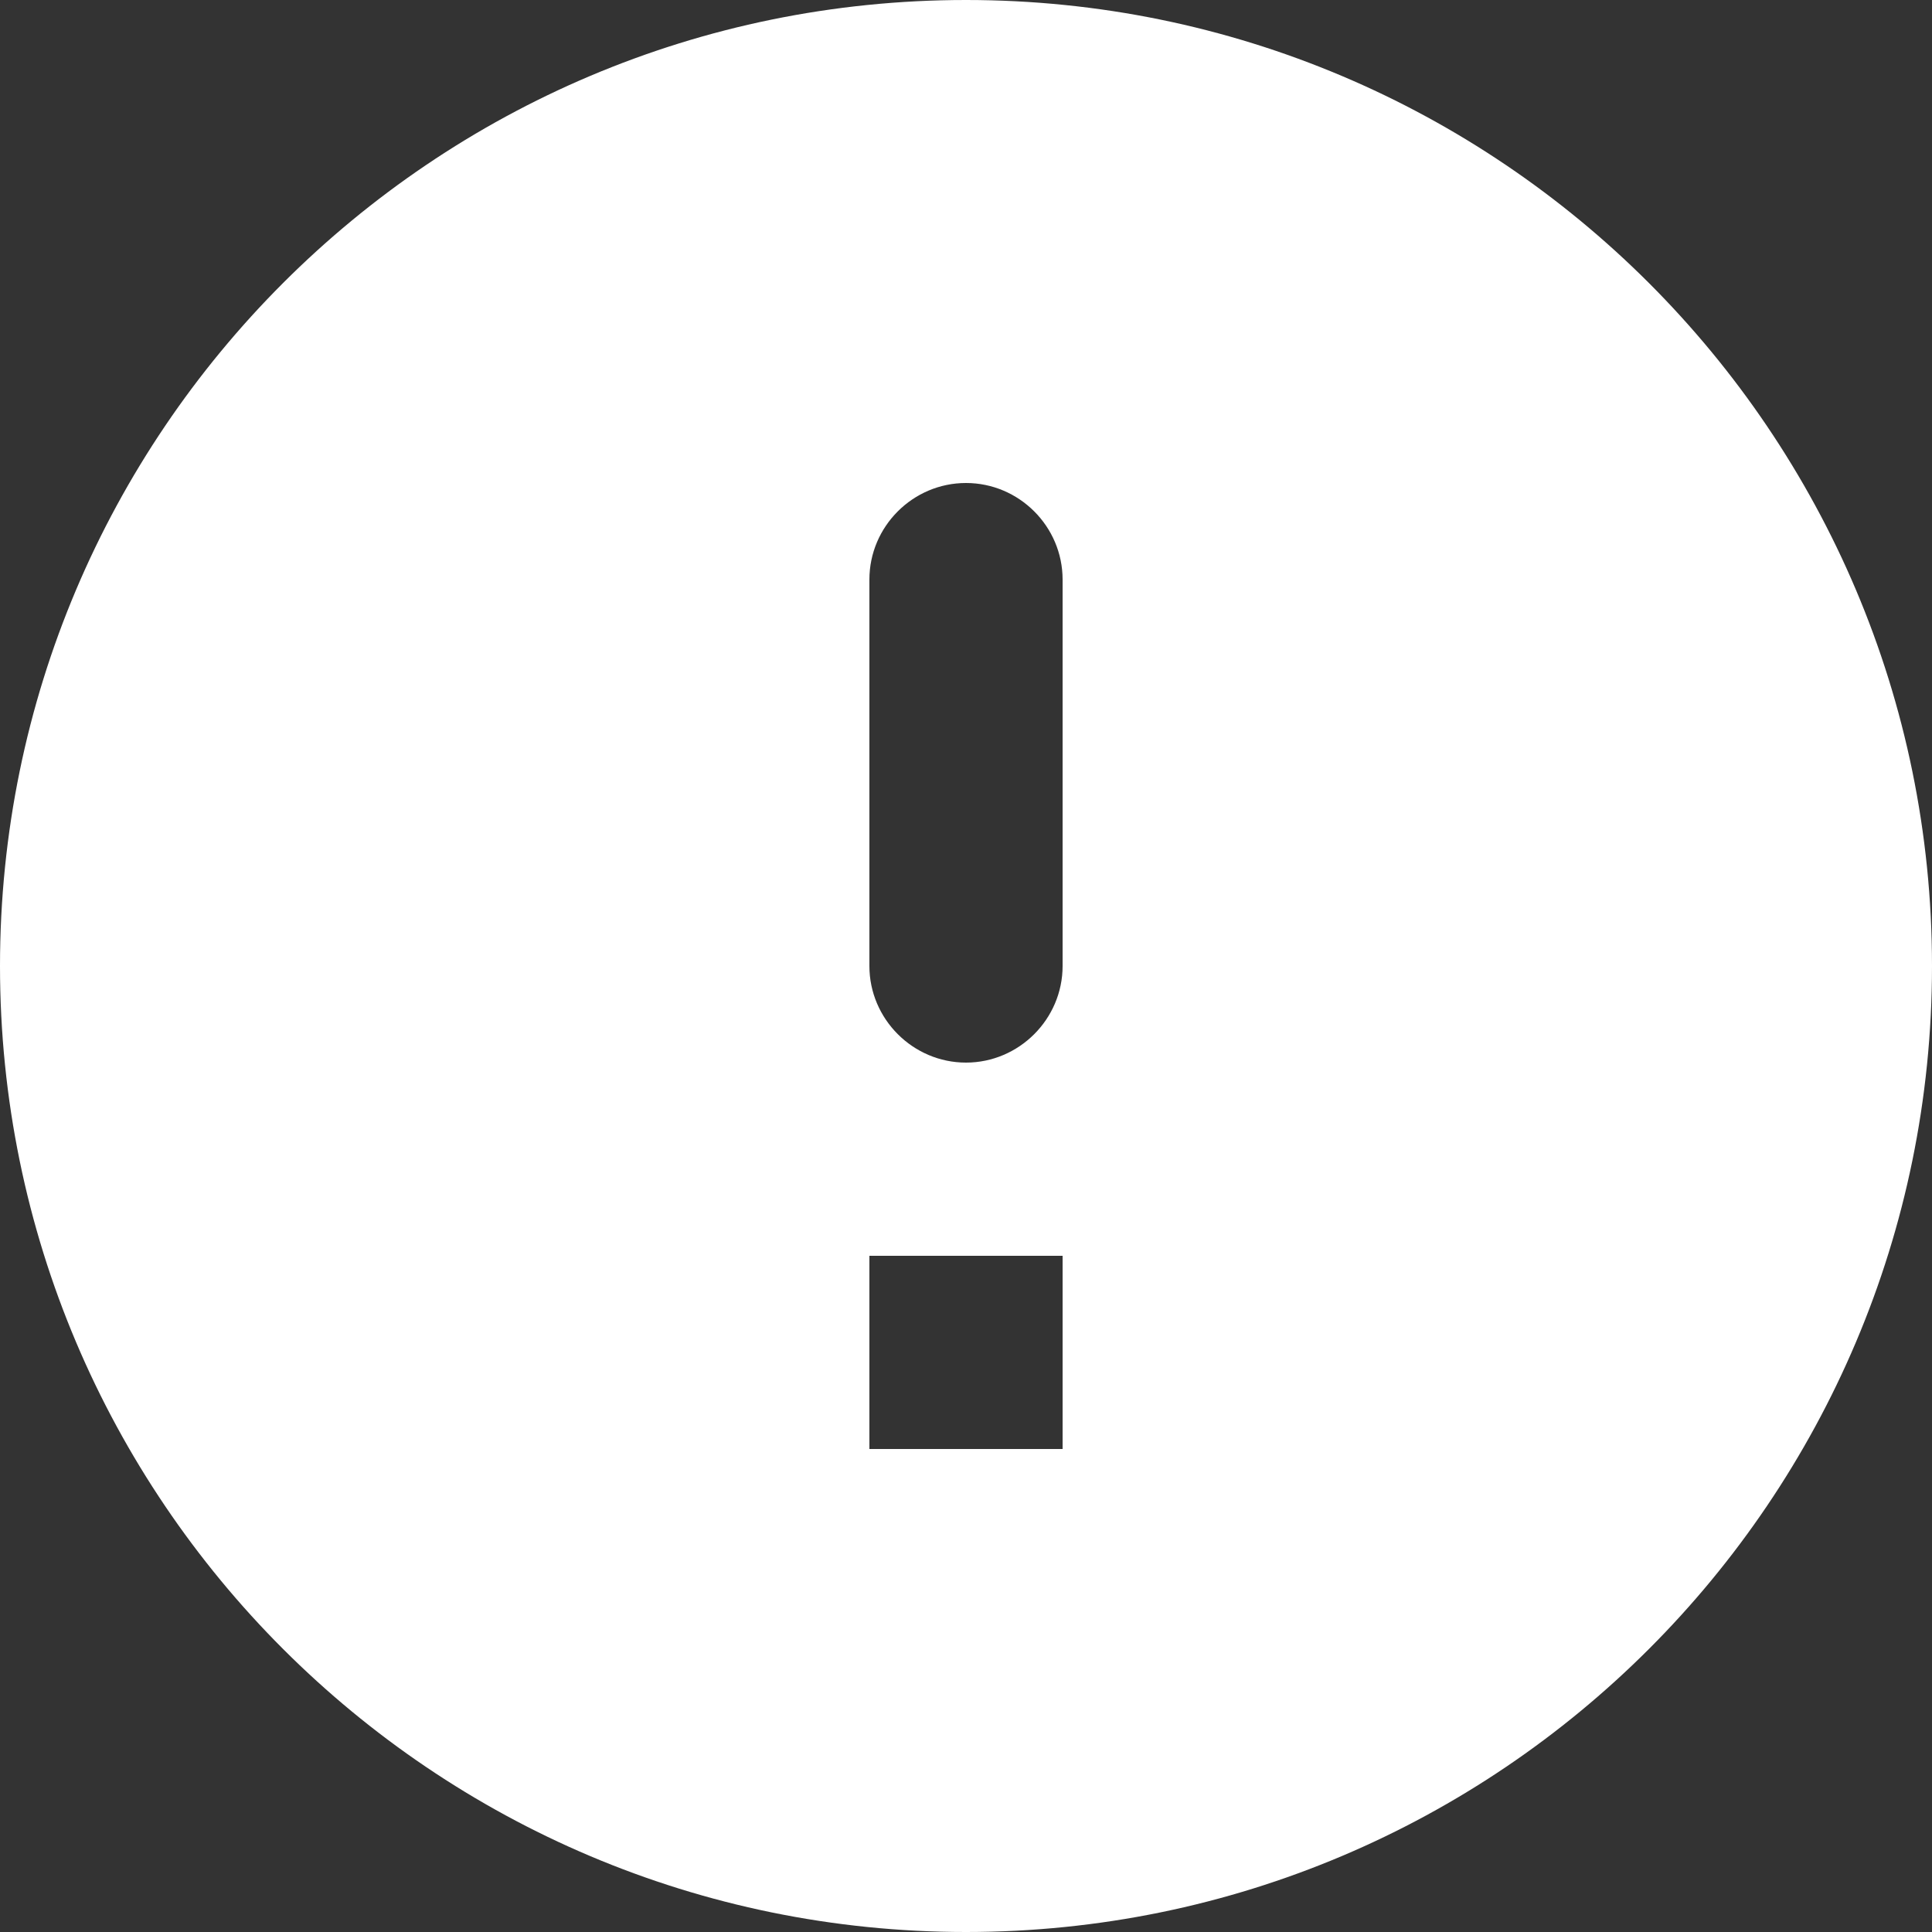 <svg width="13" height="13" viewBox="0 0 13 13" fill="none" xmlns="http://www.w3.org/2000/svg">
<rect x="0" y="0" width="13" height="13" fill="#333333" stroke="none"/>
<path d="M6.5 0C2.912 0 0 2.912 0 6.5C0 10.088 2.912 13 6.5 13C10.088 13 13 10.088 13 6.5C13 2.912 10.088 0 6.5 0ZM6.5 7.15C6.143 7.15 5.85 6.857 5.85 6.5V3.9C5.85 3.542 6.143 3.25 6.5 3.25C6.857 3.25 7.15 3.542 7.15 3.9V6.5C7.15 6.857 6.857 7.15 6.5 7.15ZM7.15 9.75H5.85V8.45H7.15V9.75Z" fill="white"/>
</svg>
